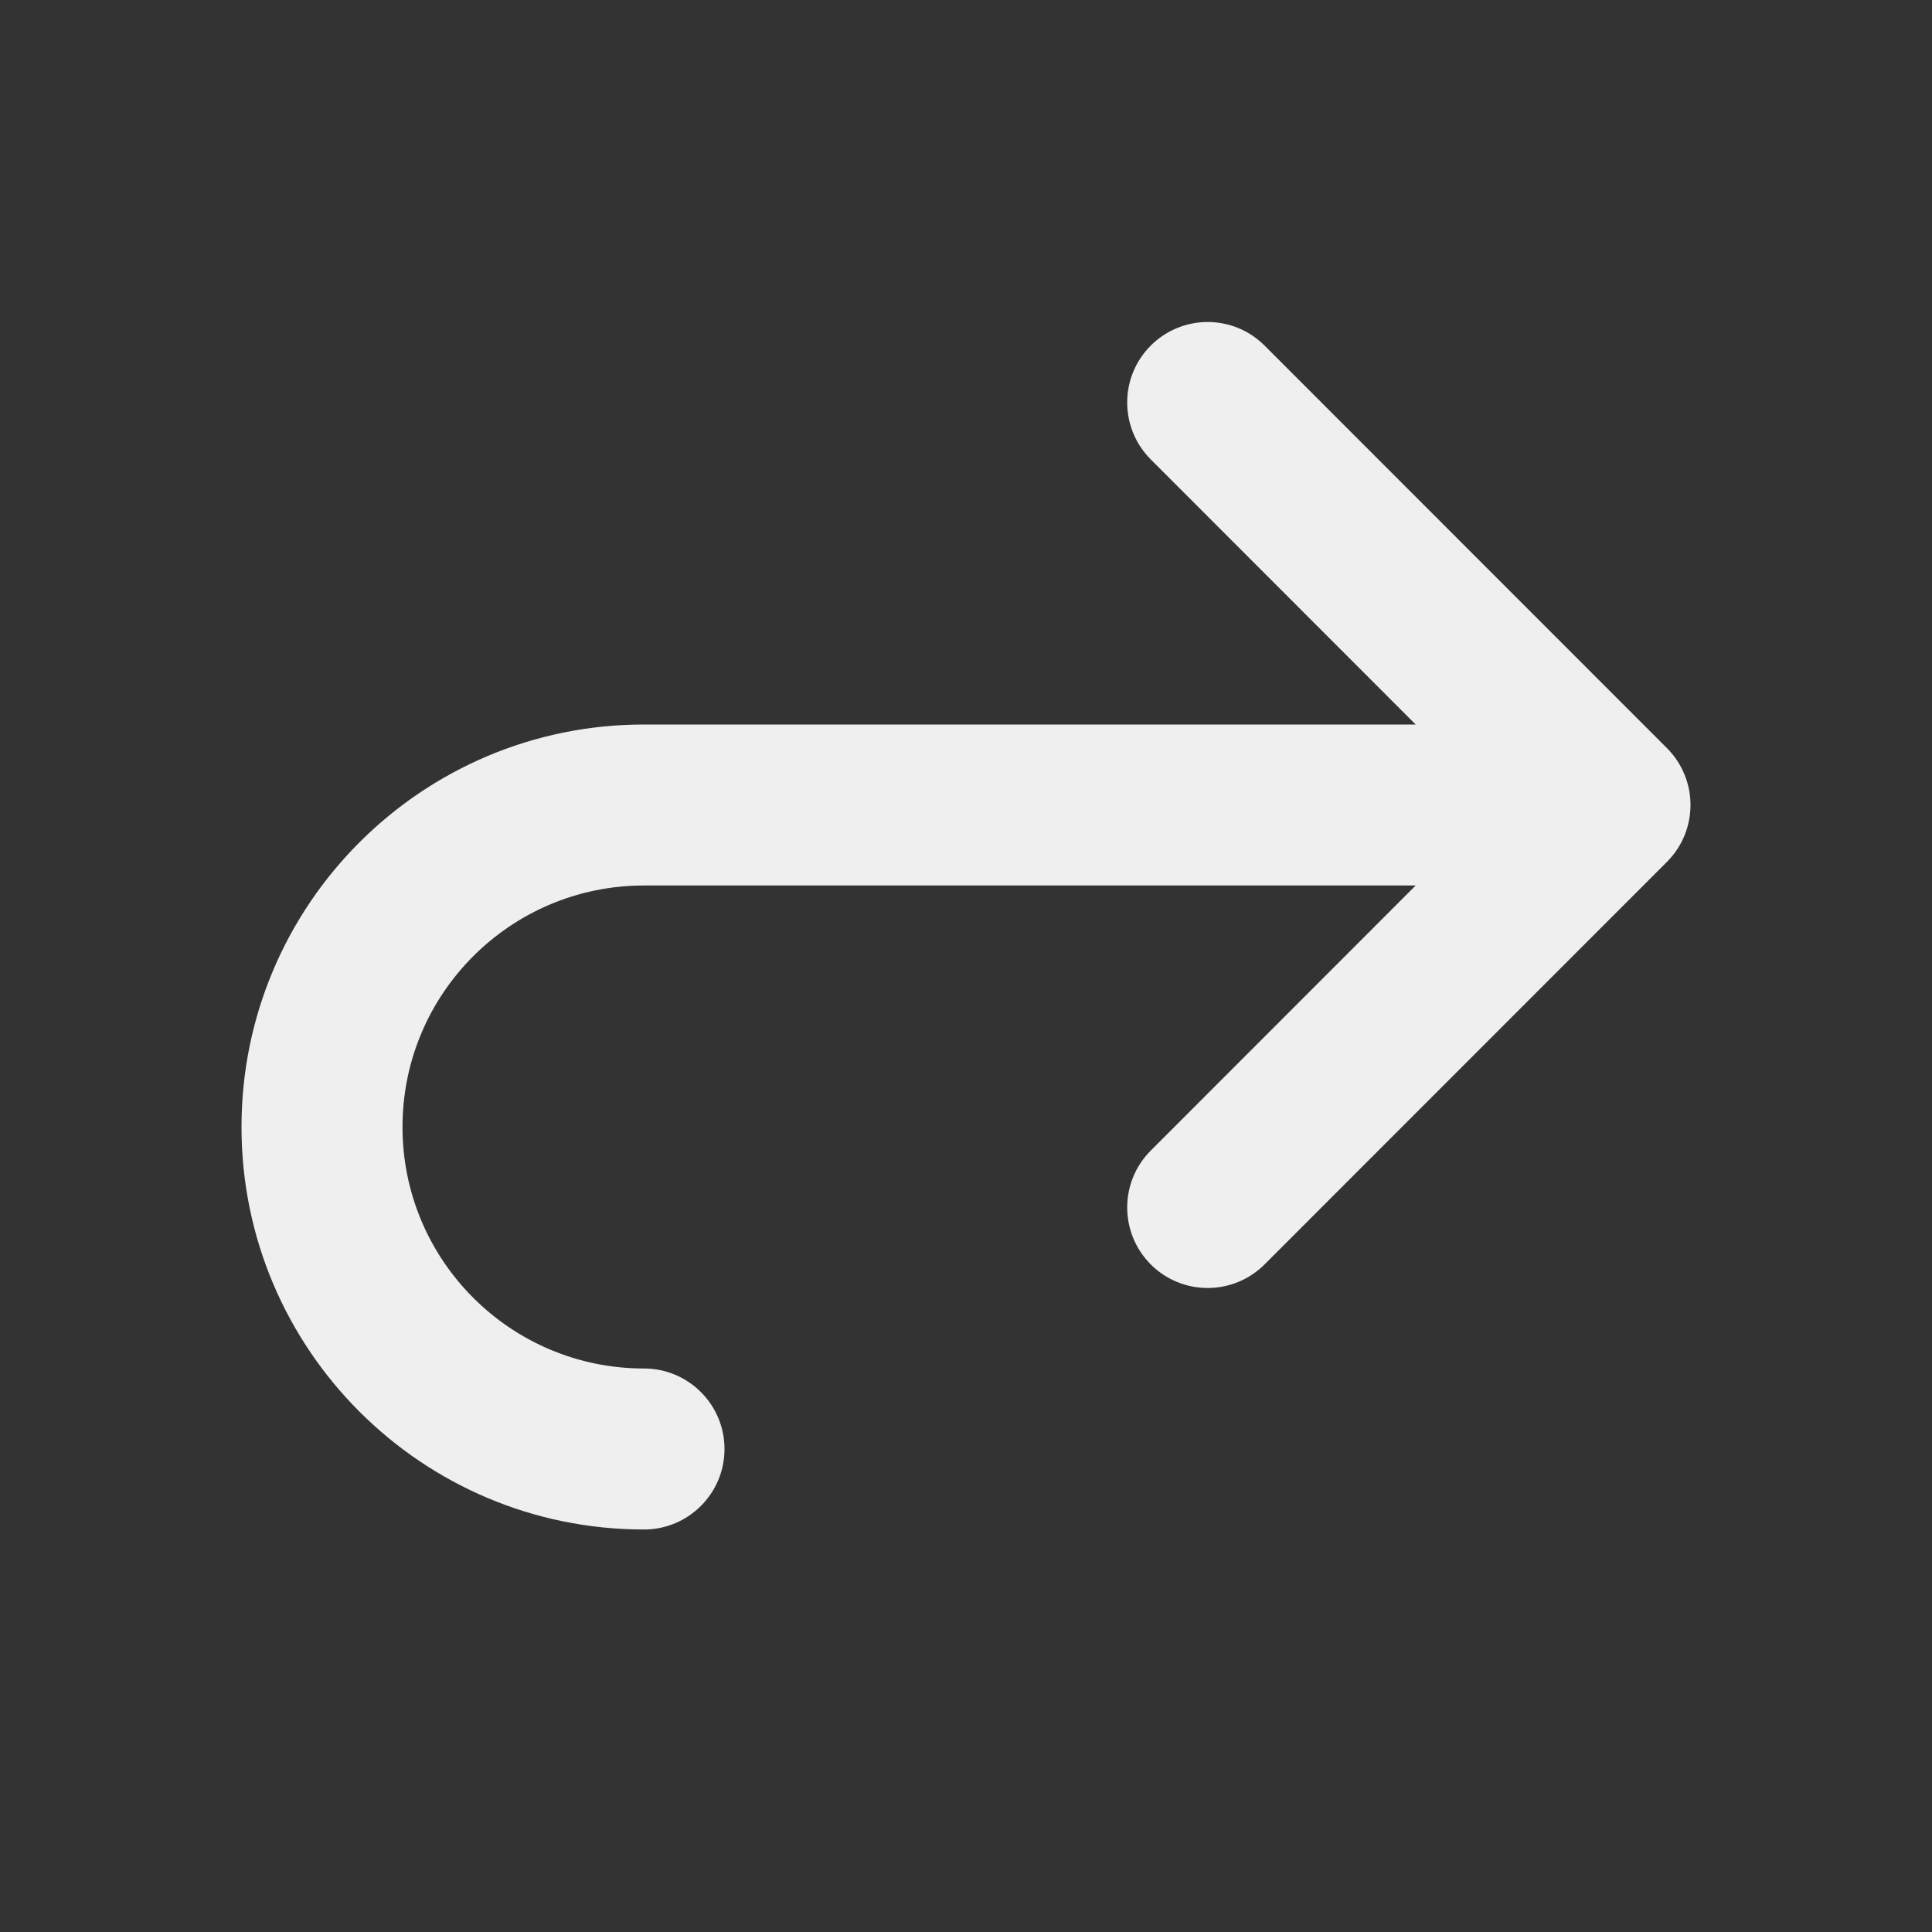 <svg viewBox="0 0 24 24" xmlns="http://www.w3.org/2000/svg"><rect x="0" y="0" width="24" height="24" fill="#333333" stroke="none"/><path d="m15.002 4c.265 0.0.52.105.707.293l4.998 5c.195.195.293.451.293.707 0 .256-.098.512-.293.707l-4.998 5c-.188.188-.442.293-.707.293-.265-0-.52-.105-.707-.293-.39-.391-.39-1.024 0-1.414l3.291-3.293h-9.586c-1.657 0-3 1.343-3 3s1.343 3 3 3c.552 0 1 .448 1 1s-.448 1-1 1c-2.761 0-5-2.239-5-5s2.239-5 5-5h9.586l-3.291-3.293c-.39-.391-.39-1.024 0-1.414.188-.188.442-.293.707-.293z" fill="#efefef"/></svg>